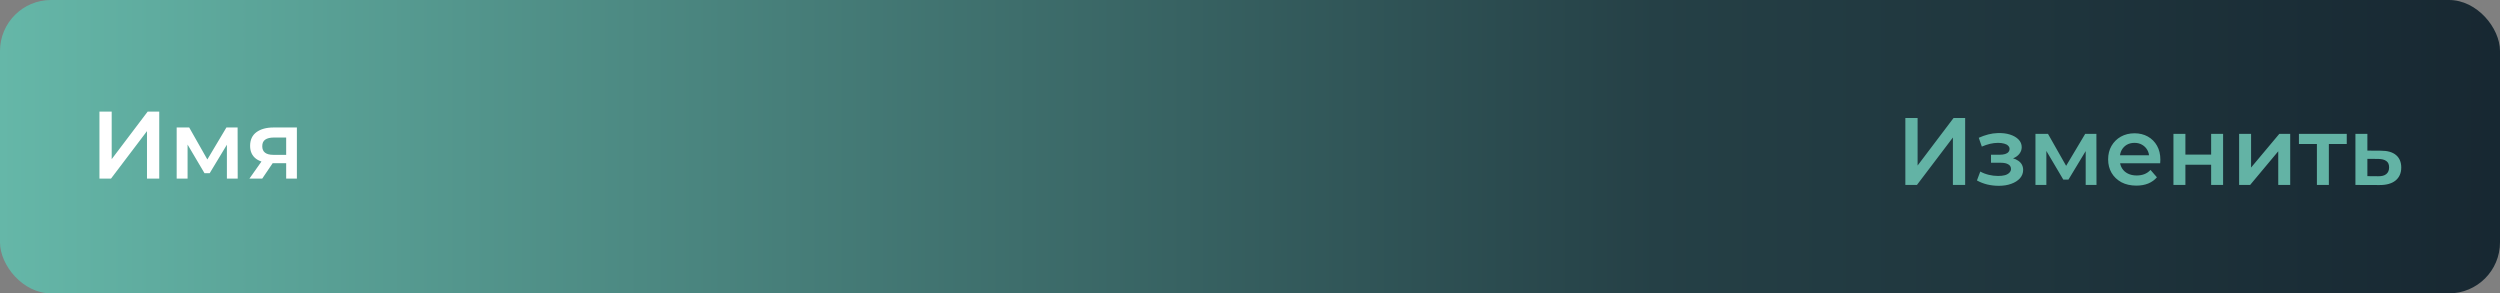 <svg width="392" height="46" viewBox="0 0 392 46" fill="none" xmlns="http://www.w3.org/2000/svg">
<rect x="0" y="0" width="392" height="46" fill="#808080" stroke="none"/>
<rect width="392" height="46" rx="8" fill="url(#paint0_linear_127_1241)"/>
<path d="M15.593 28V17.5H17.513V24.955L23.153 17.5H24.968V28H23.048V20.56L17.408 28H15.593ZM27.702 28V19.99H29.667L32.892 25.675H32.112L35.502 19.99H37.257L37.272 28H35.577V22L35.877 22.195L32.877 27.16H32.067L29.052 22.06L29.412 21.97V28H27.702ZM44.872 28V25.27L45.142 25.585H42.742C41.642 25.585 40.777 25.355 40.147 24.895C39.527 24.425 39.217 23.75 39.217 22.87C39.217 21.93 39.547 21.215 40.207 20.725C40.877 20.235 41.767 19.99 42.877 19.99H46.552V28H44.872ZM39.112 28L41.272 24.94H43.192L41.122 28H39.112ZM44.872 24.67V21.07L45.142 21.565H42.937C42.357 21.565 41.907 21.675 41.587 21.895C41.277 22.105 41.122 22.45 41.122 22.93C41.122 23.83 41.707 24.28 42.877 24.28H45.142L44.872 24.67Z" fill="white"/>
<path d="M298.76 29V18.5H300.68V25.955L306.32 18.5H308.135V29H306.215V21.56L300.575 29H298.76ZM313.404 29.135C312.794 29.135 312.189 29.065 311.589 28.925C310.999 28.775 310.464 28.565 309.984 28.295L310.509 26.9C310.899 27.12 311.339 27.29 311.829 27.41C312.319 27.53 312.809 27.59 313.299 27.59C313.719 27.59 314.079 27.55 314.379 27.47C314.679 27.38 314.909 27.25 315.069 27.08C315.239 26.91 315.324 26.715 315.324 26.495C315.324 26.175 315.184 25.935 314.904 25.775C314.634 25.605 314.244 25.52 313.734 25.52H312.189V24.26H313.584C313.904 24.26 314.174 24.225 314.394 24.155C314.624 24.085 314.799 23.98 314.919 23.84C315.039 23.7 315.099 23.535 315.099 23.345C315.099 23.155 315.024 22.99 314.874 22.85C314.734 22.7 314.529 22.59 314.259 22.52C313.989 22.44 313.664 22.4 313.284 22.4C312.884 22.4 312.469 22.45 312.039 22.55C311.619 22.65 311.189 22.795 310.749 22.985L310.269 21.605C310.779 21.375 311.274 21.2 311.754 21.08C312.244 20.95 312.729 20.88 313.209 20.87C313.939 20.84 314.589 20.915 315.159 21.095C315.729 21.275 316.179 21.535 316.509 21.875C316.839 22.215 317.004 22.615 317.004 23.075C317.004 23.455 316.884 23.8 316.644 24.11C316.414 24.41 316.094 24.645 315.684 24.815C315.284 24.985 314.824 25.07 314.304 25.07L314.364 24.665C315.254 24.665 315.954 24.845 316.464 25.205C316.974 25.555 317.229 26.035 317.229 26.645C317.229 27.135 317.064 27.57 316.734 27.95C316.404 28.32 315.949 28.61 315.369 28.82C314.799 29.03 314.144 29.135 313.404 29.135ZM319.16 29V20.99H321.125L324.35 26.675H323.57L326.96 20.99H328.715L328.73 29H327.035V23L327.335 23.195L324.335 28.16H323.525L320.51 23.06L320.87 22.97V29H319.16ZM334.98 29.105C334.09 29.105 333.31 28.93 332.64 28.58C331.98 28.22 331.465 27.73 331.095 27.11C330.735 26.49 330.555 25.785 330.555 24.995C330.555 24.195 330.73 23.49 331.08 22.88C331.44 22.26 331.93 21.775 332.55 21.425C333.18 21.075 333.895 20.9 334.695 20.9C335.475 20.9 336.17 21.07 336.78 21.41C337.39 21.75 337.87 22.23 338.22 22.85C338.57 23.47 338.745 24.2 338.745 25.04C338.745 25.12 338.74 25.21 338.73 25.31C338.73 25.41 338.725 25.505 338.715 25.595H332.04V24.35H337.725L336.99 24.74C337 24.28 336.905 23.875 336.705 23.525C336.505 23.175 336.23 22.9 335.88 22.7C335.54 22.5 335.145 22.4 334.695 22.4C334.235 22.4 333.83 22.5 333.48 22.7C333.14 22.9 332.87 23.18 332.67 23.54C332.48 23.89 332.385 24.305 332.385 24.785V25.085C332.385 25.565 332.495 25.99 332.715 26.36C332.935 26.73 333.245 27.015 333.645 27.215C334.045 27.415 334.505 27.515 335.025 27.515C335.475 27.515 335.88 27.445 336.24 27.305C336.6 27.165 336.92 26.945 337.2 26.645L338.205 27.8C337.845 28.22 337.39 28.545 336.84 28.775C336.3 28.995 335.68 29.105 334.98 29.105ZM340.796 29V20.99H342.671V24.245H346.706V20.99H348.581V29H346.706V25.835H342.671V29H340.796ZM351.094 29V20.99H352.969V26.27L357.394 20.99H359.104V29H357.229V23.72L352.819 29H351.094ZM363.291 29V22.13L363.726 22.58H360.471V20.99H367.971V22.58H364.731L365.166 22.13V29H363.291ZM373.351 23.63C374.381 23.63 375.166 23.86 375.706 24.32C376.246 24.78 376.516 25.43 376.516 26.27C376.516 27.14 376.216 27.82 375.616 28.31C375.016 28.79 374.171 29.025 373.081 29.015L369.331 29V20.99H371.206V23.615L373.351 23.63ZM372.916 27.635C373.466 27.645 373.886 27.53 374.176 27.29C374.466 27.05 374.611 26.7 374.611 26.24C374.611 25.78 374.466 25.45 374.176 25.25C373.896 25.04 373.476 24.93 372.916 24.92L371.206 24.905V27.62L372.916 27.635Z" fill="#63B3A5"/>
<defs>
<linearGradient id="paint0_linear_127_1241" x1="4.58352e-07" y1="22.343" x2="422.782" y2="22.343" gradientUnits="userSpaceOnUse">
<stop stop-color="#65B7A8"/>
<stop offset="0.614" stop-color="#254046"/>
<stop offset="1" stop-color="#14222D"/>
</linearGradient>
</defs>
</svg>
